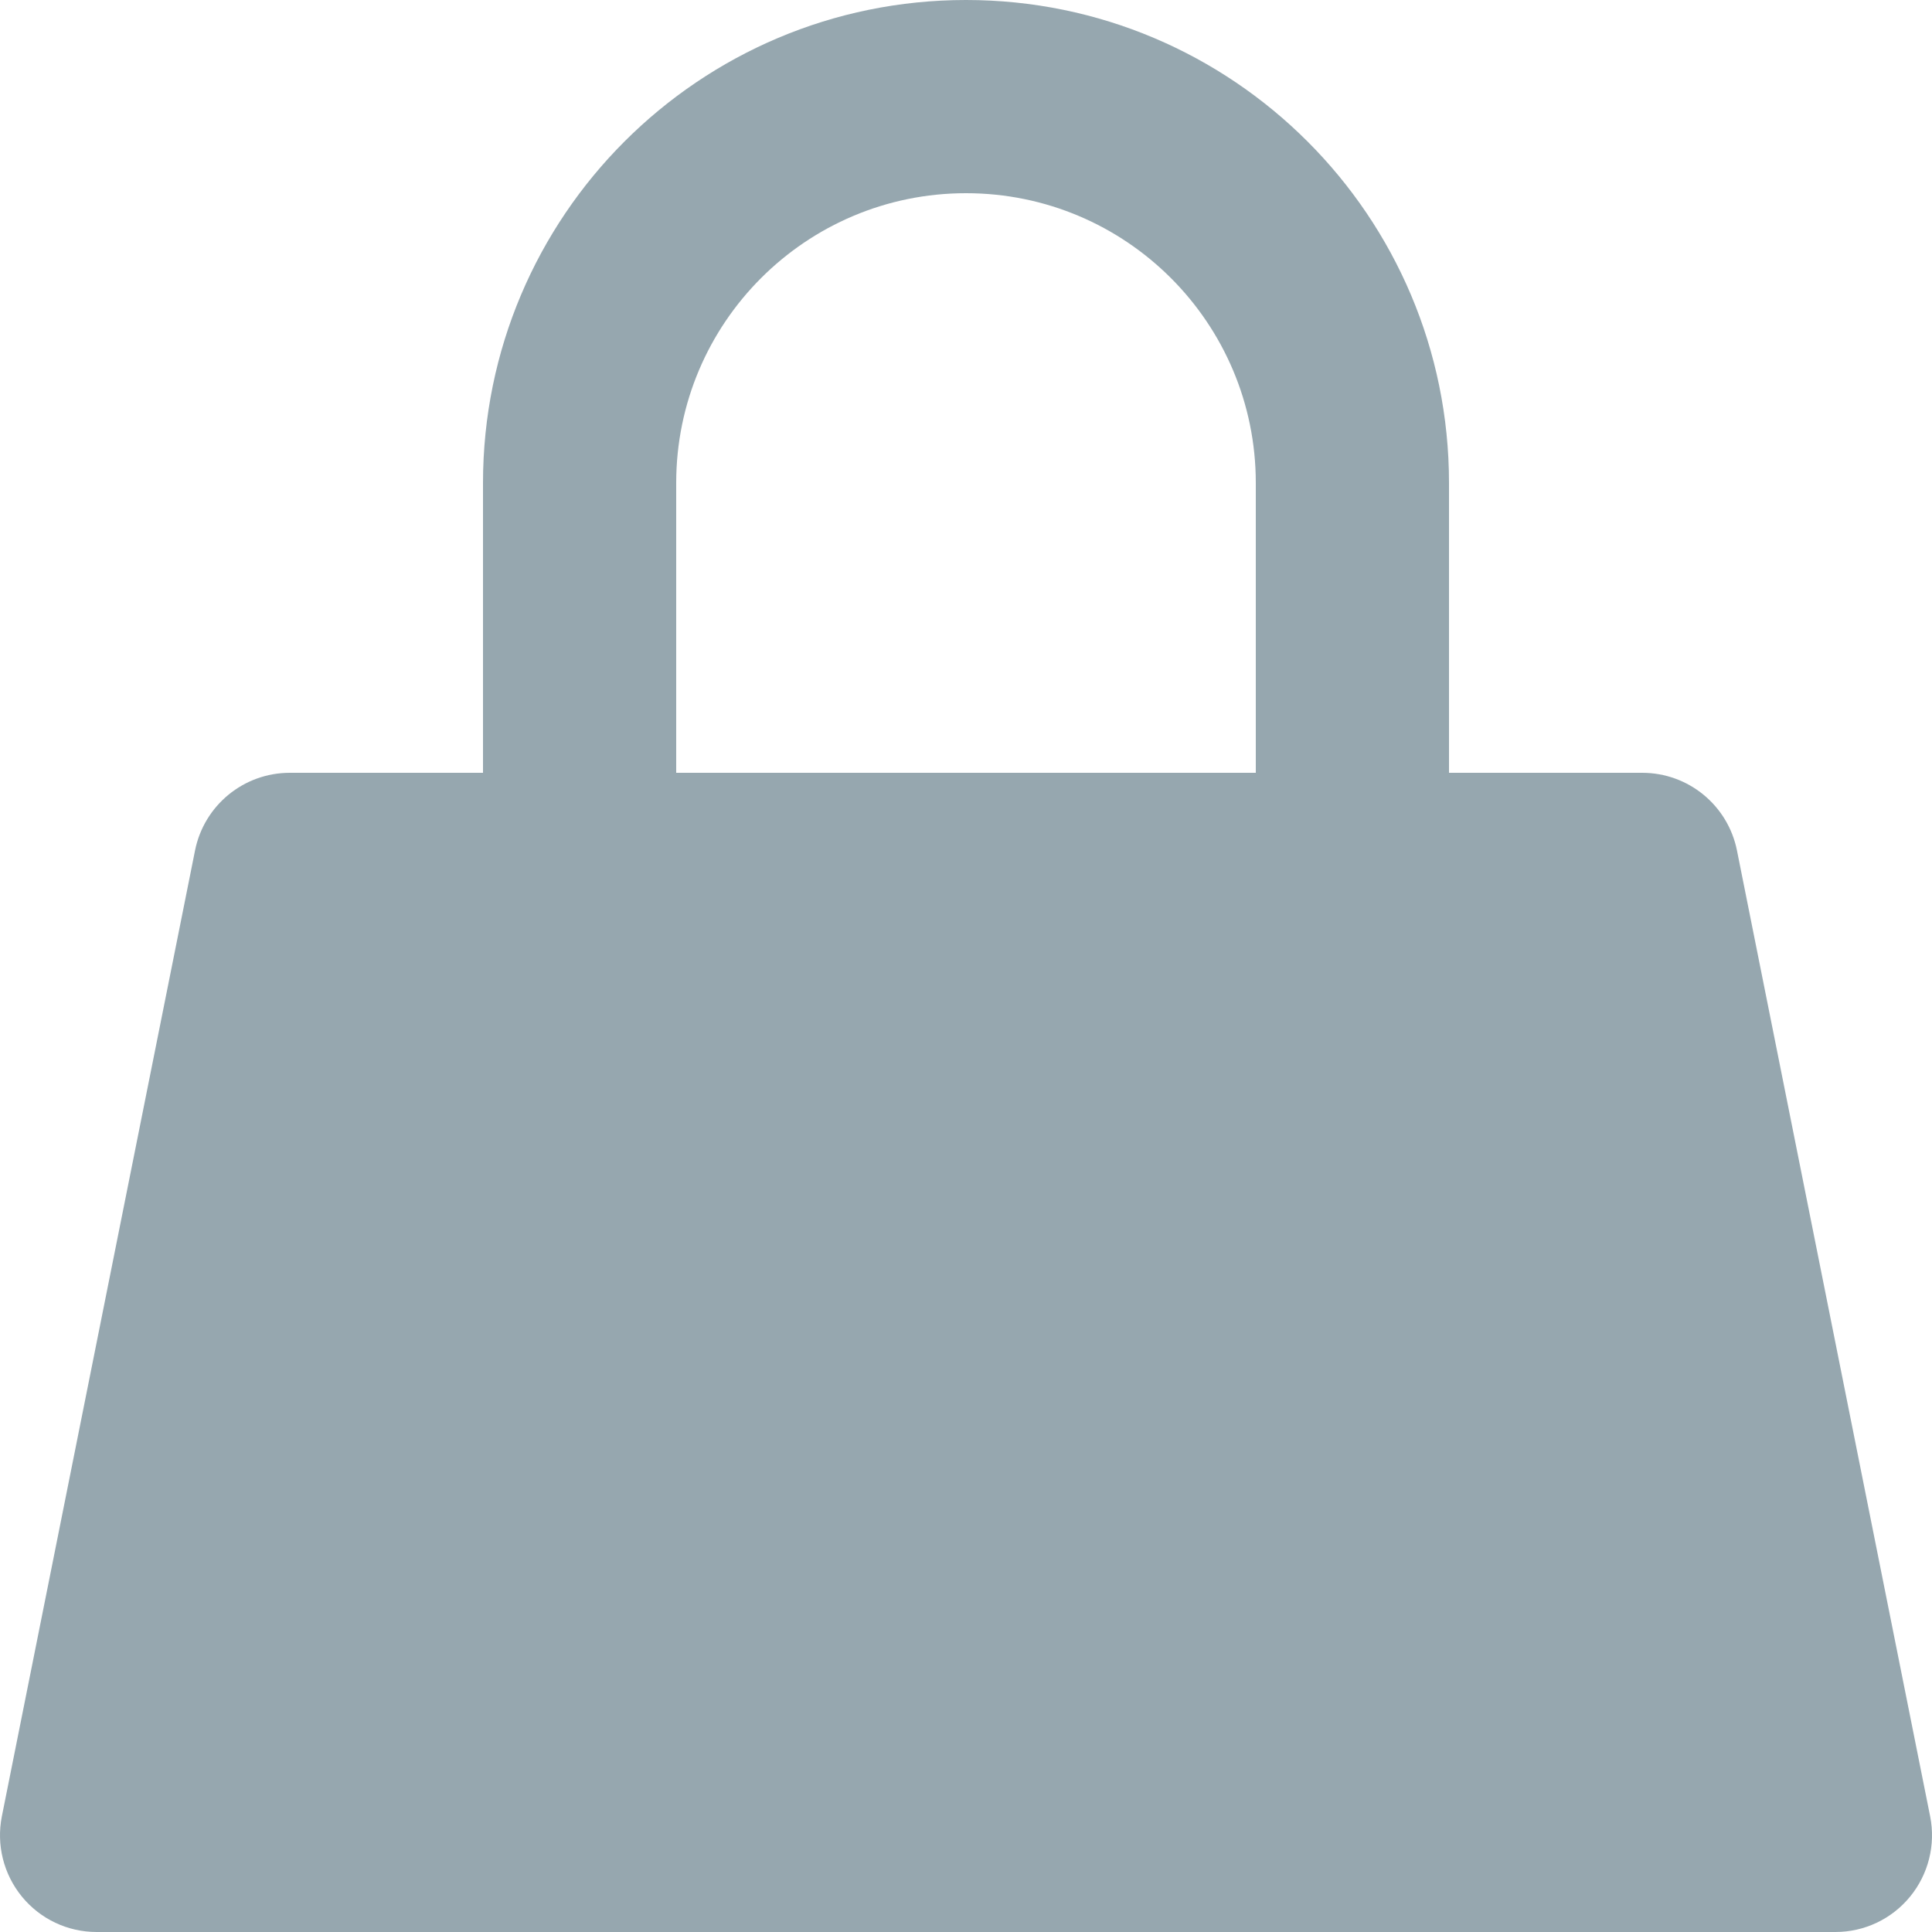 <?xml version="1.0" encoding="UTF-8"?>
<svg width="20px" height="20px" viewBox="0 0 20 20" version="1.1" xmlns="http://www.w3.org/2000/svg" xmlns:xlink="http://www.w3.org/1999/xlink">
    <title>Bag_Icon</title>
    <g id="Bag_Icon" stroke="none" stroke-width="1" fill="none" fill-rule="evenodd">
        <path d="M7,5 C7,3.343 8.343,2 10,2 C11.657,2 13,3.343 13,5 L13,8 L7,8 L7,5 Z M15,5 L15,8 L17,8 C17.477,8 17.887,8.336 17.981,8.804 L19.981,18.804 C20.039,19.098 19.963,19.402 19.773,19.634 C19.583,19.866 19.3,20 19,20 L1,20 C0.7,20 0.417,19.866 0.227,19.634 C0.037,19.402 -0.039,19.098 0.019,18.804 L2.019,8.804 C2.113,8.336 2.523,8 3,8 L5,8 L5,5 C5,2.239 7.239,0 10,0 C12.761,0 15,2.239 15,5 Z" id="Shape" fill="#96A7AF"></path>
    </g>
</svg>